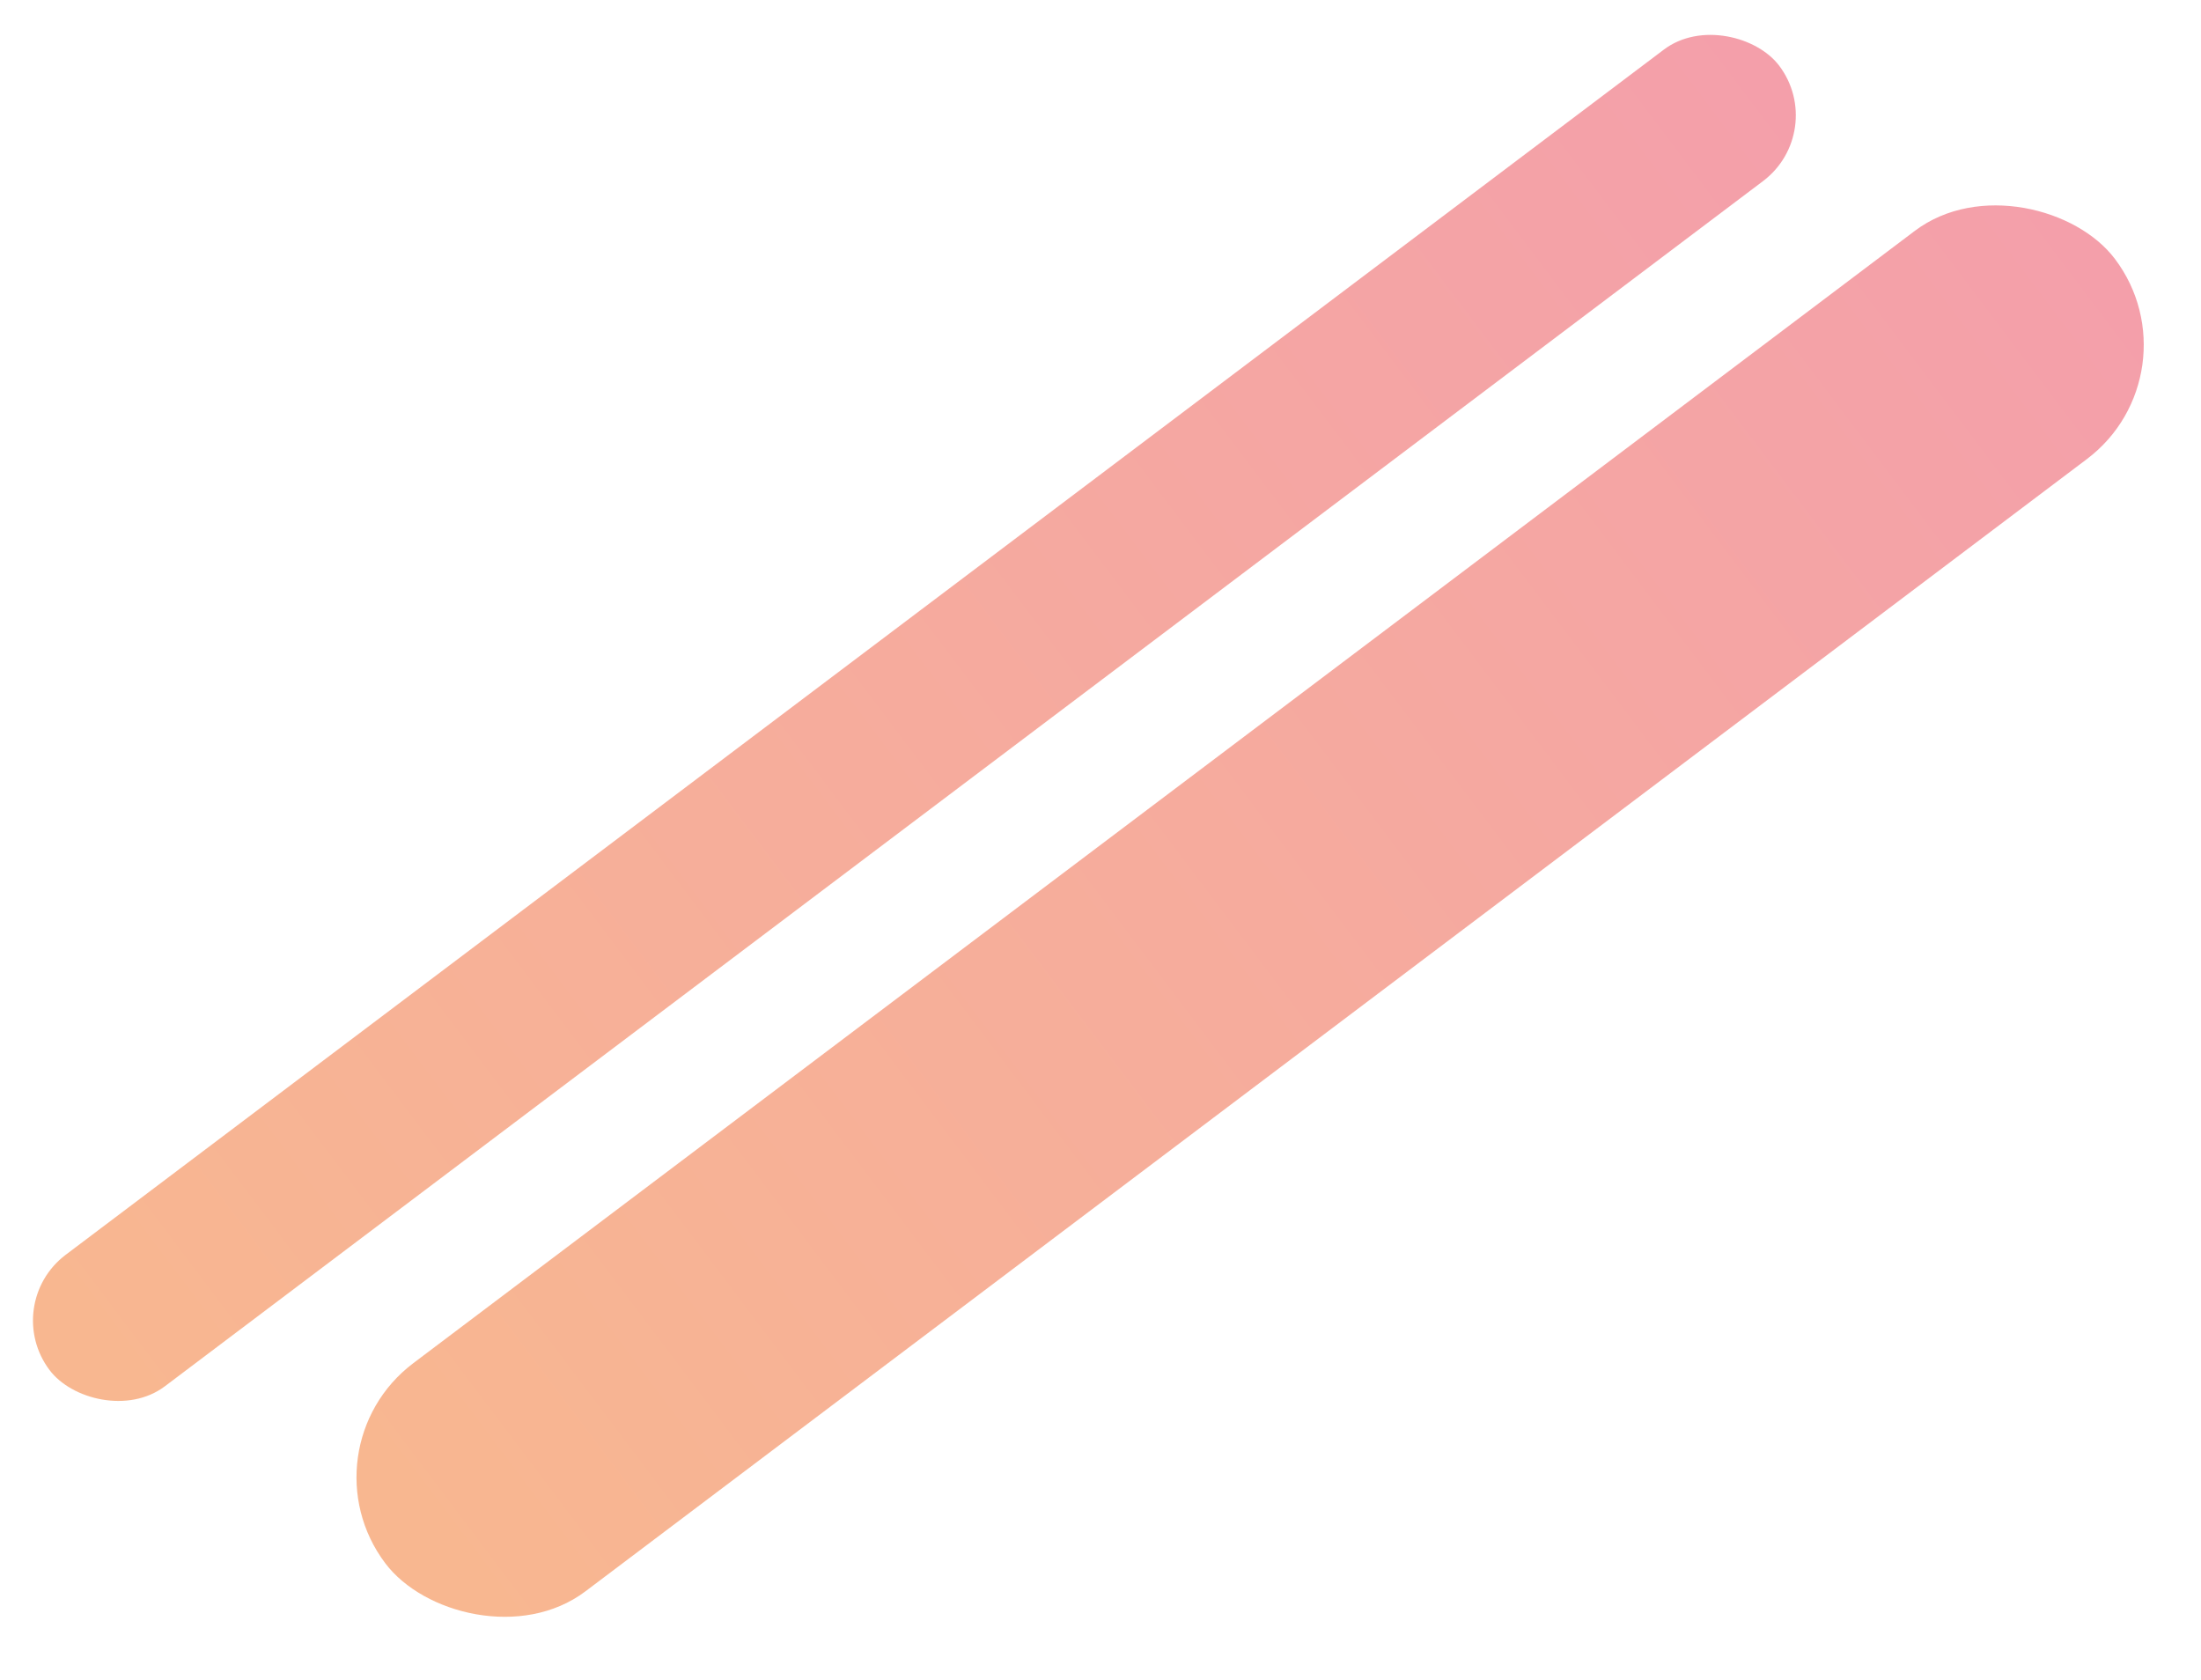 <svg width="228" height="174" viewBox="0 0 228 174" fill="none" xmlns="http://www.w3.org/2000/svg">
<rect x="189.444" y="13.621" width="224.399" height="17.06" rx="8.53" transform="rotate(142.983 189.444 13.621)" fill="url(#paint0_linear)" fill-opacity="0.5"/>
<rect x="227.997" y="38.639" width="224.399" height="29.605" rx="14.803" transform="rotate(142.983 227.997 38.639)" fill="url(#paint1_linear)" fill-opacity="0.5"/>
<defs>
<linearGradient id="paint0_linear" x1="189.444" y1="22.151" x2="413.843" y2="22.151" gradientUnits="userSpaceOnUse">
<stop stop-color="#E94057"/>
<stop offset="1" stop-color="#F27121"/>
</linearGradient>
<linearGradient id="paint1_linear" x1="227.997" y1="53.441" x2="452.396" y2="53.441" gradientUnits="userSpaceOnUse">
<stop stop-color="#E94057"/>
<stop offset="1" stop-color="#F27121"/>
</linearGradient>
</defs>
</svg>
